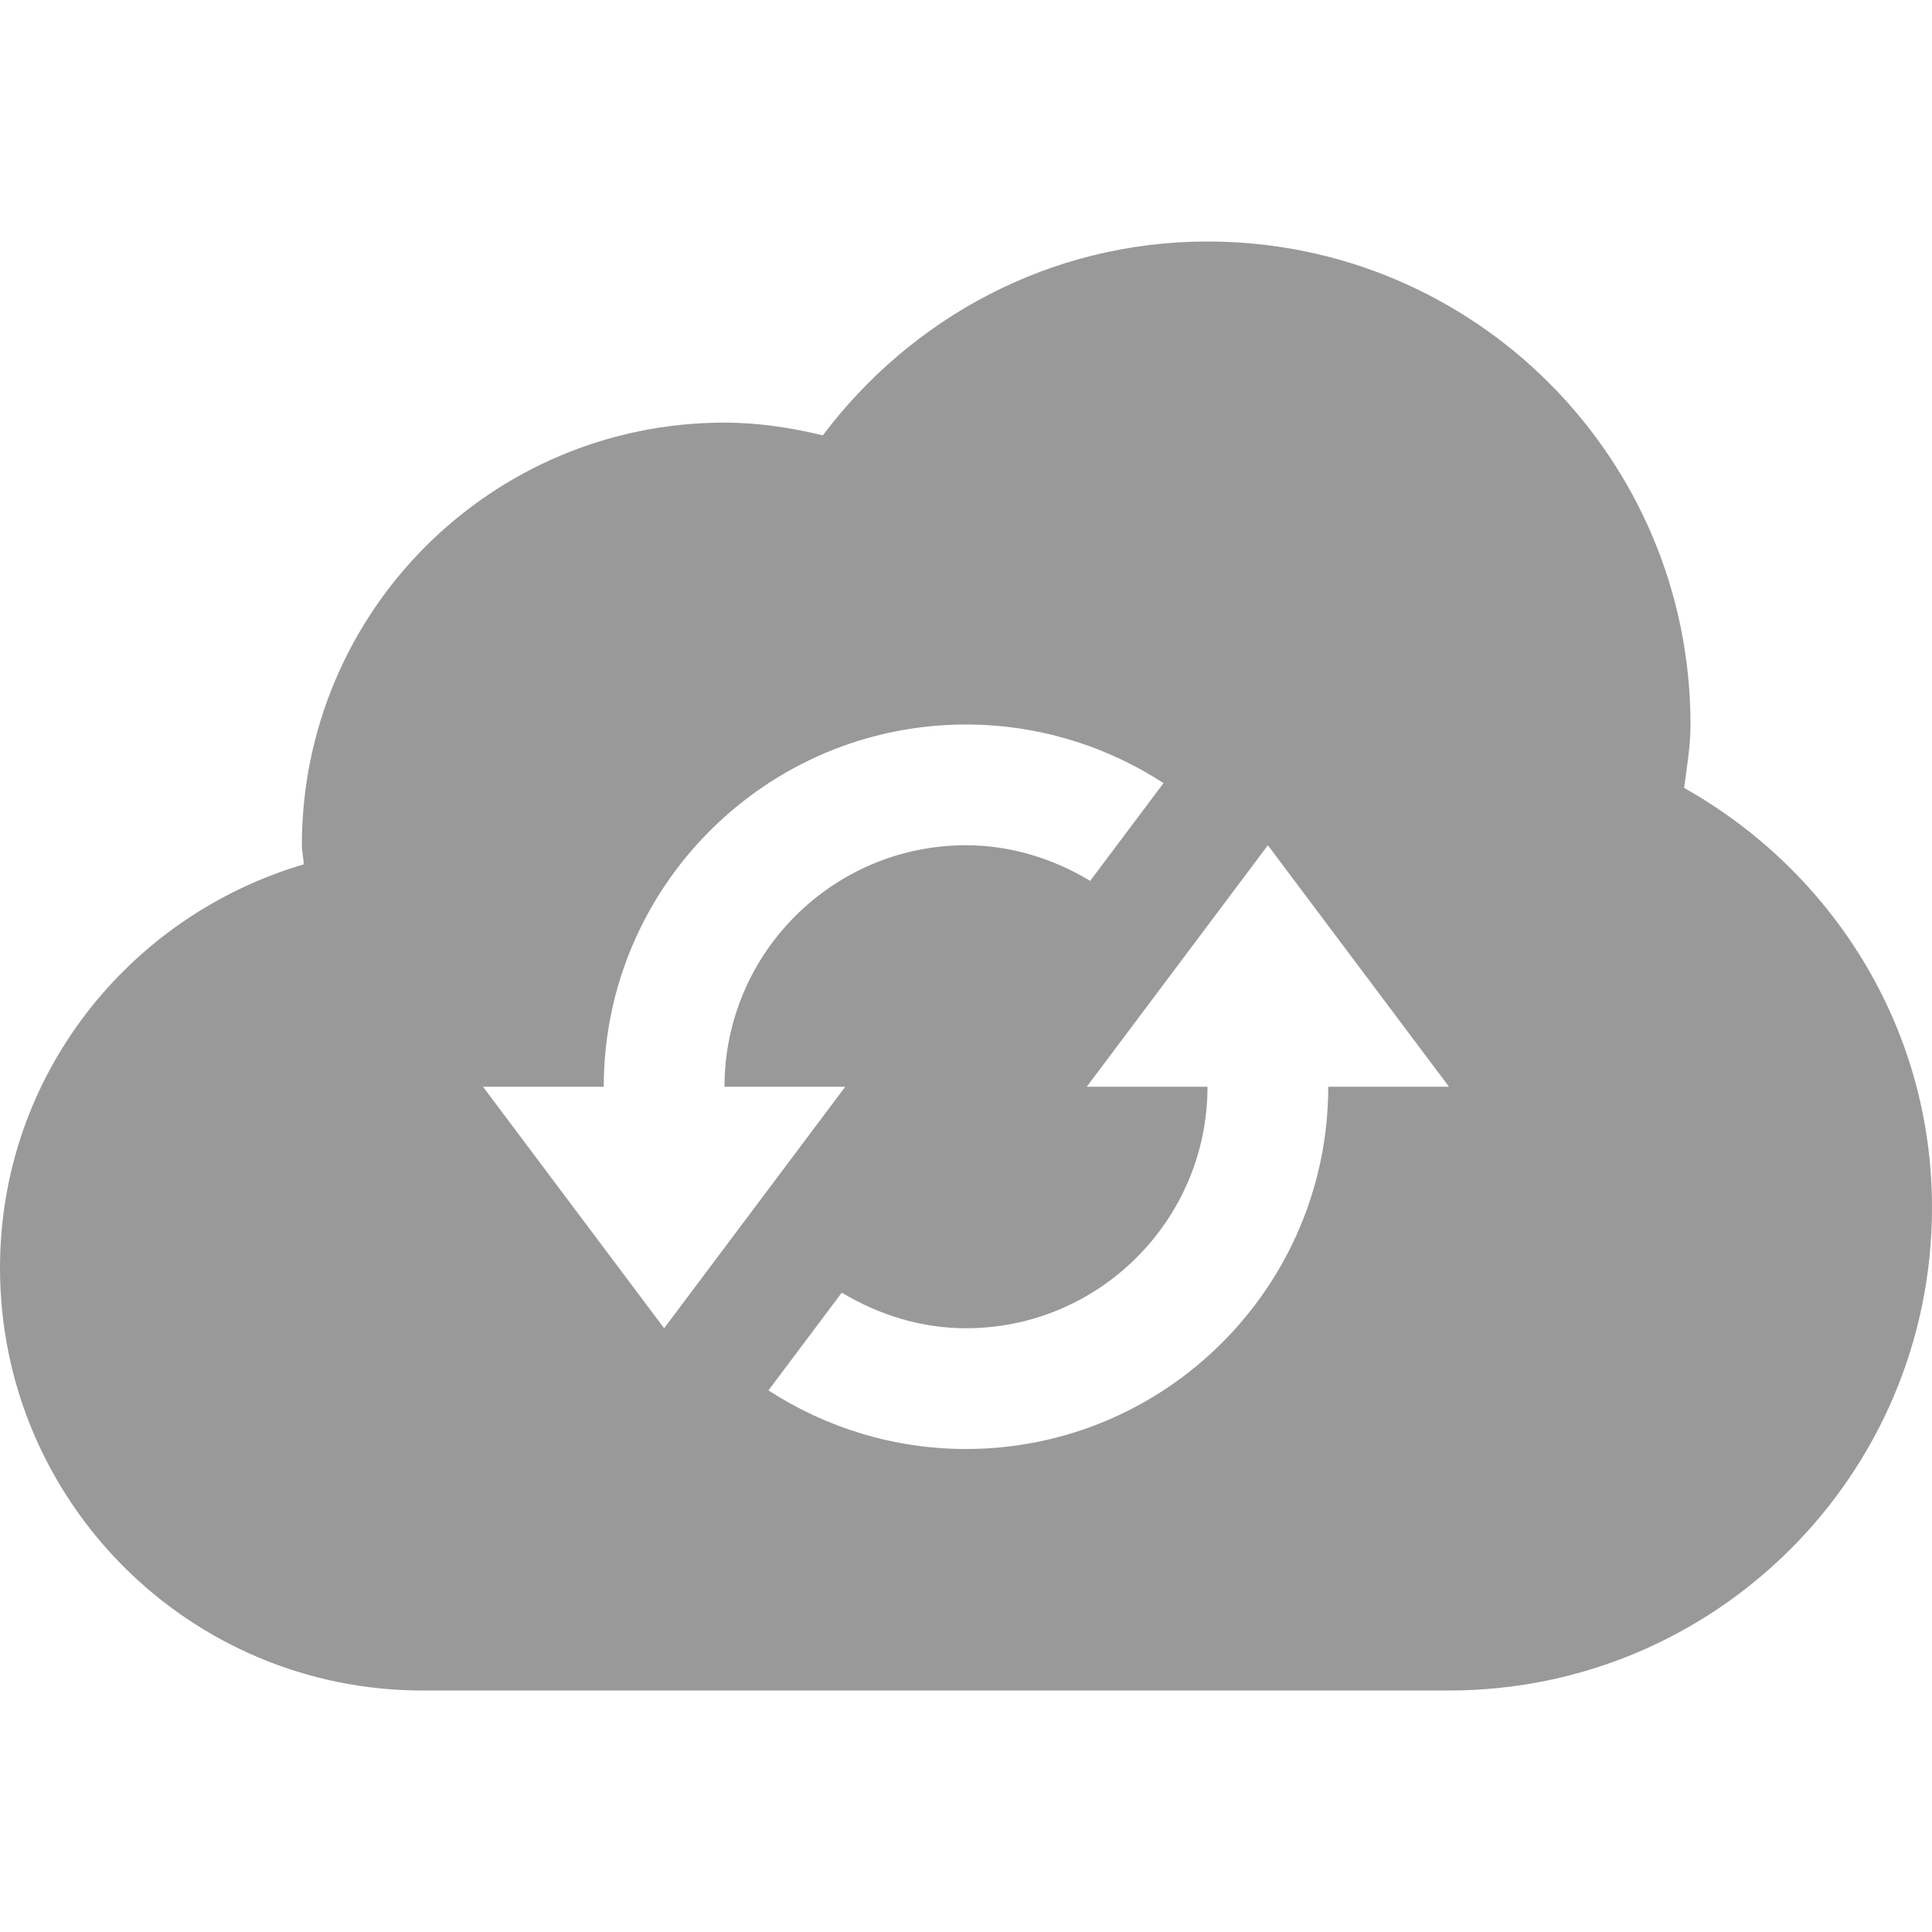 <?xml version="1.0" encoding="utf-8"?>
<!-- Generator: Adobe Illustrator 16.0.0, SVG Export Plug-In . SVG Version: 6.00 Build 0)  -->
<!DOCTYPE svg PUBLIC "-//W3C//DTD SVG 1.1//EN" "http://www.w3.org/Graphics/SVG/1.1/DTD/svg11.dtd">
<svg version="1.1" id="Layer_1" xmlns="http://www.w3.org/2000/svg" xmlns:xlink="http://www.w3.org/1999/xlink" x="0px" y="0px"
	 width="512px" height="512px" viewBox="0 0 512 512" enable-background="new 0 0 512 512" xml:space="preserve" fill="#999">
<path d="M446.313,208.813C447.031,203.25,448,197.75,448,192c0-70.688-57.281-128-128-128c-41.813,0-78.594,20.344-101.938,51.375
	C209.656,113.344,201,112,192,112c-61.875,0-112,50.125-112,112c0,1.75,0.438,3.313,0.5,5.063C34.094,242.719,0,285.156,0,336
	c0,61.875,50.125,112,112,112h272c70.719,0,128-57.281,128-128C512,272.063,485.344,230.75,446.313,208.813z M128,288h32
	c0-52.938,43.063-96,96-96c19,0,37.094,5.625,52.344,15.531l-19.438,25.906c-9.766-5.875-21-9.438-32.906-9.438
	c-35.297,0-64,28.688-64,64h32l-48,64L128,288z M352,288c0,52.938-43.063,96-96,96c-19,0-37.078-5.625-52.359-15.531l19.438-25.906
	C232.859,348.438,244.094,352,256,352c35.281,0,64-28.688,64-64h-32l48-64l48,64H352z"/>
</svg>
